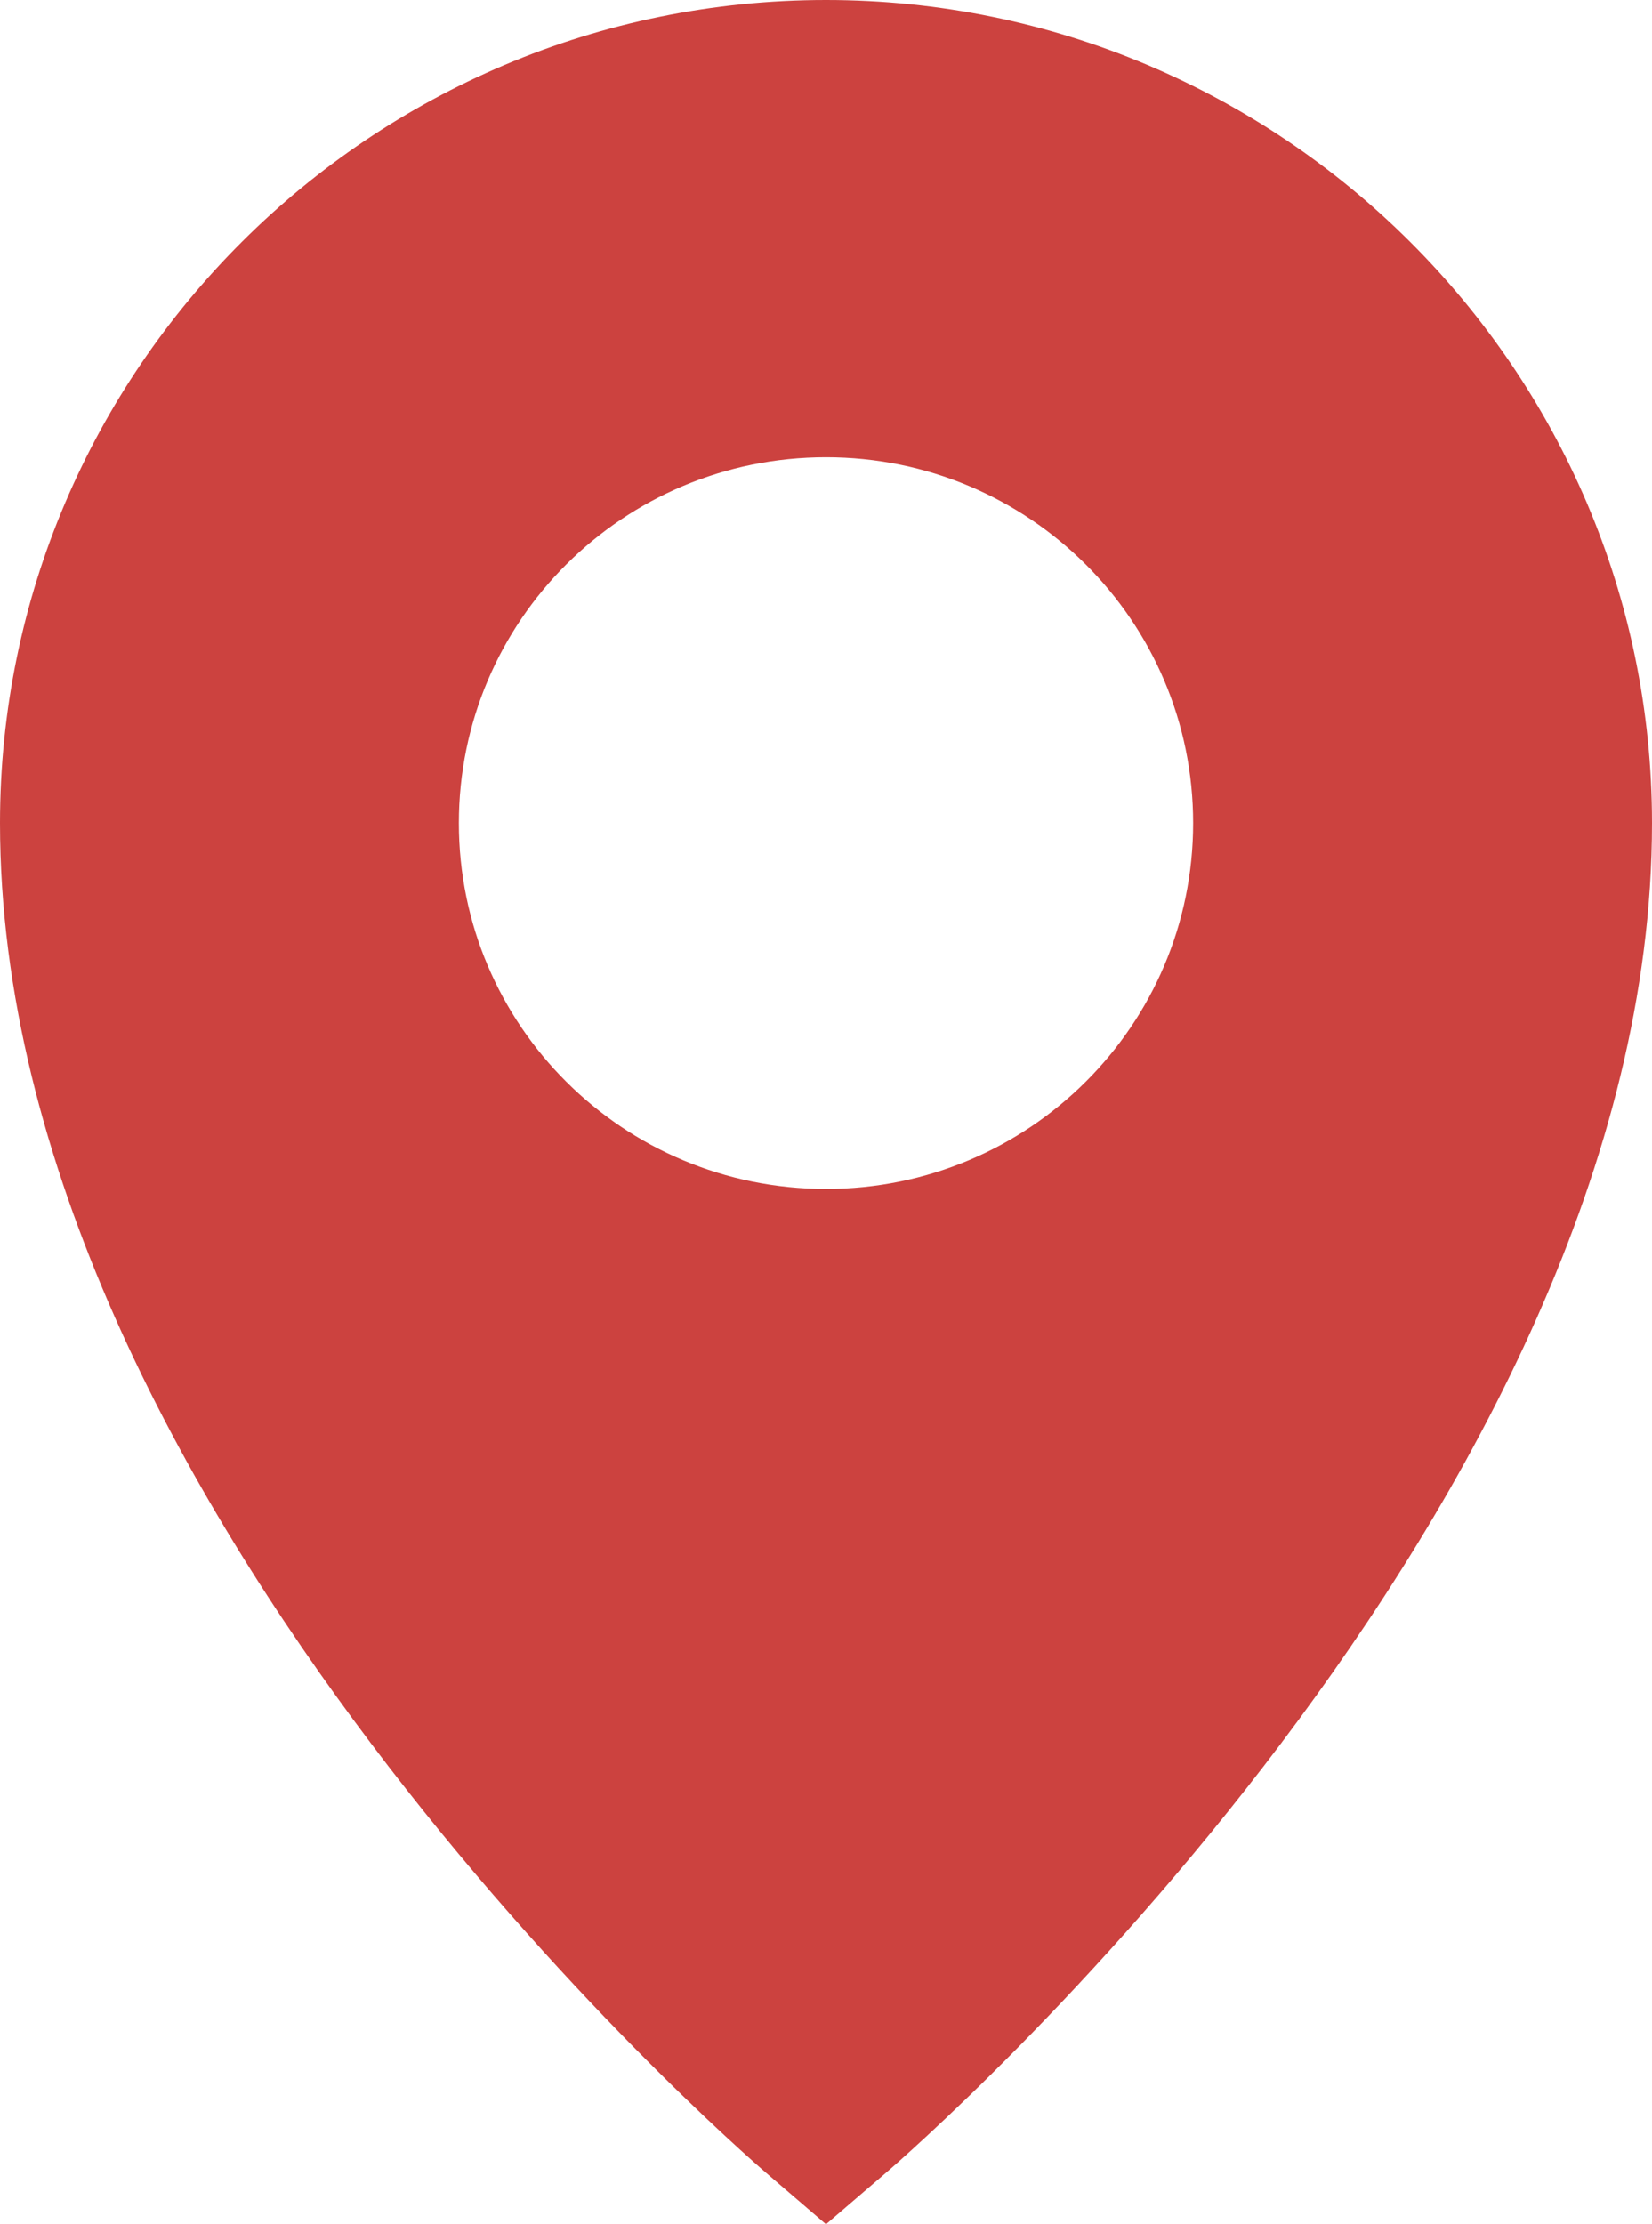 <svg width="26" height="35" viewBox="0 0 26 35" fill="none" xmlns="http://www.w3.org/2000/svg">
<path d="M12.061 34.194L13 35L13.939 34.194C14.444 33.762 26 23.689 26 12.953C26 5.814 20.164 0 13 0C5.836 0 0 5.814 0 12.952C0 23.688 11.556 33.762 12.061 34.194ZM7.222 12.952C7.222 9.771 9.807 7.195 13 7.195C16.193 7.195 18.778 9.771 18.778 12.952C18.778 16.132 16.193 18.709 13 18.709C9.807 18.709 7.222 16.133 7.222 12.952Z" fill="#CC423F"/>
</svg>
